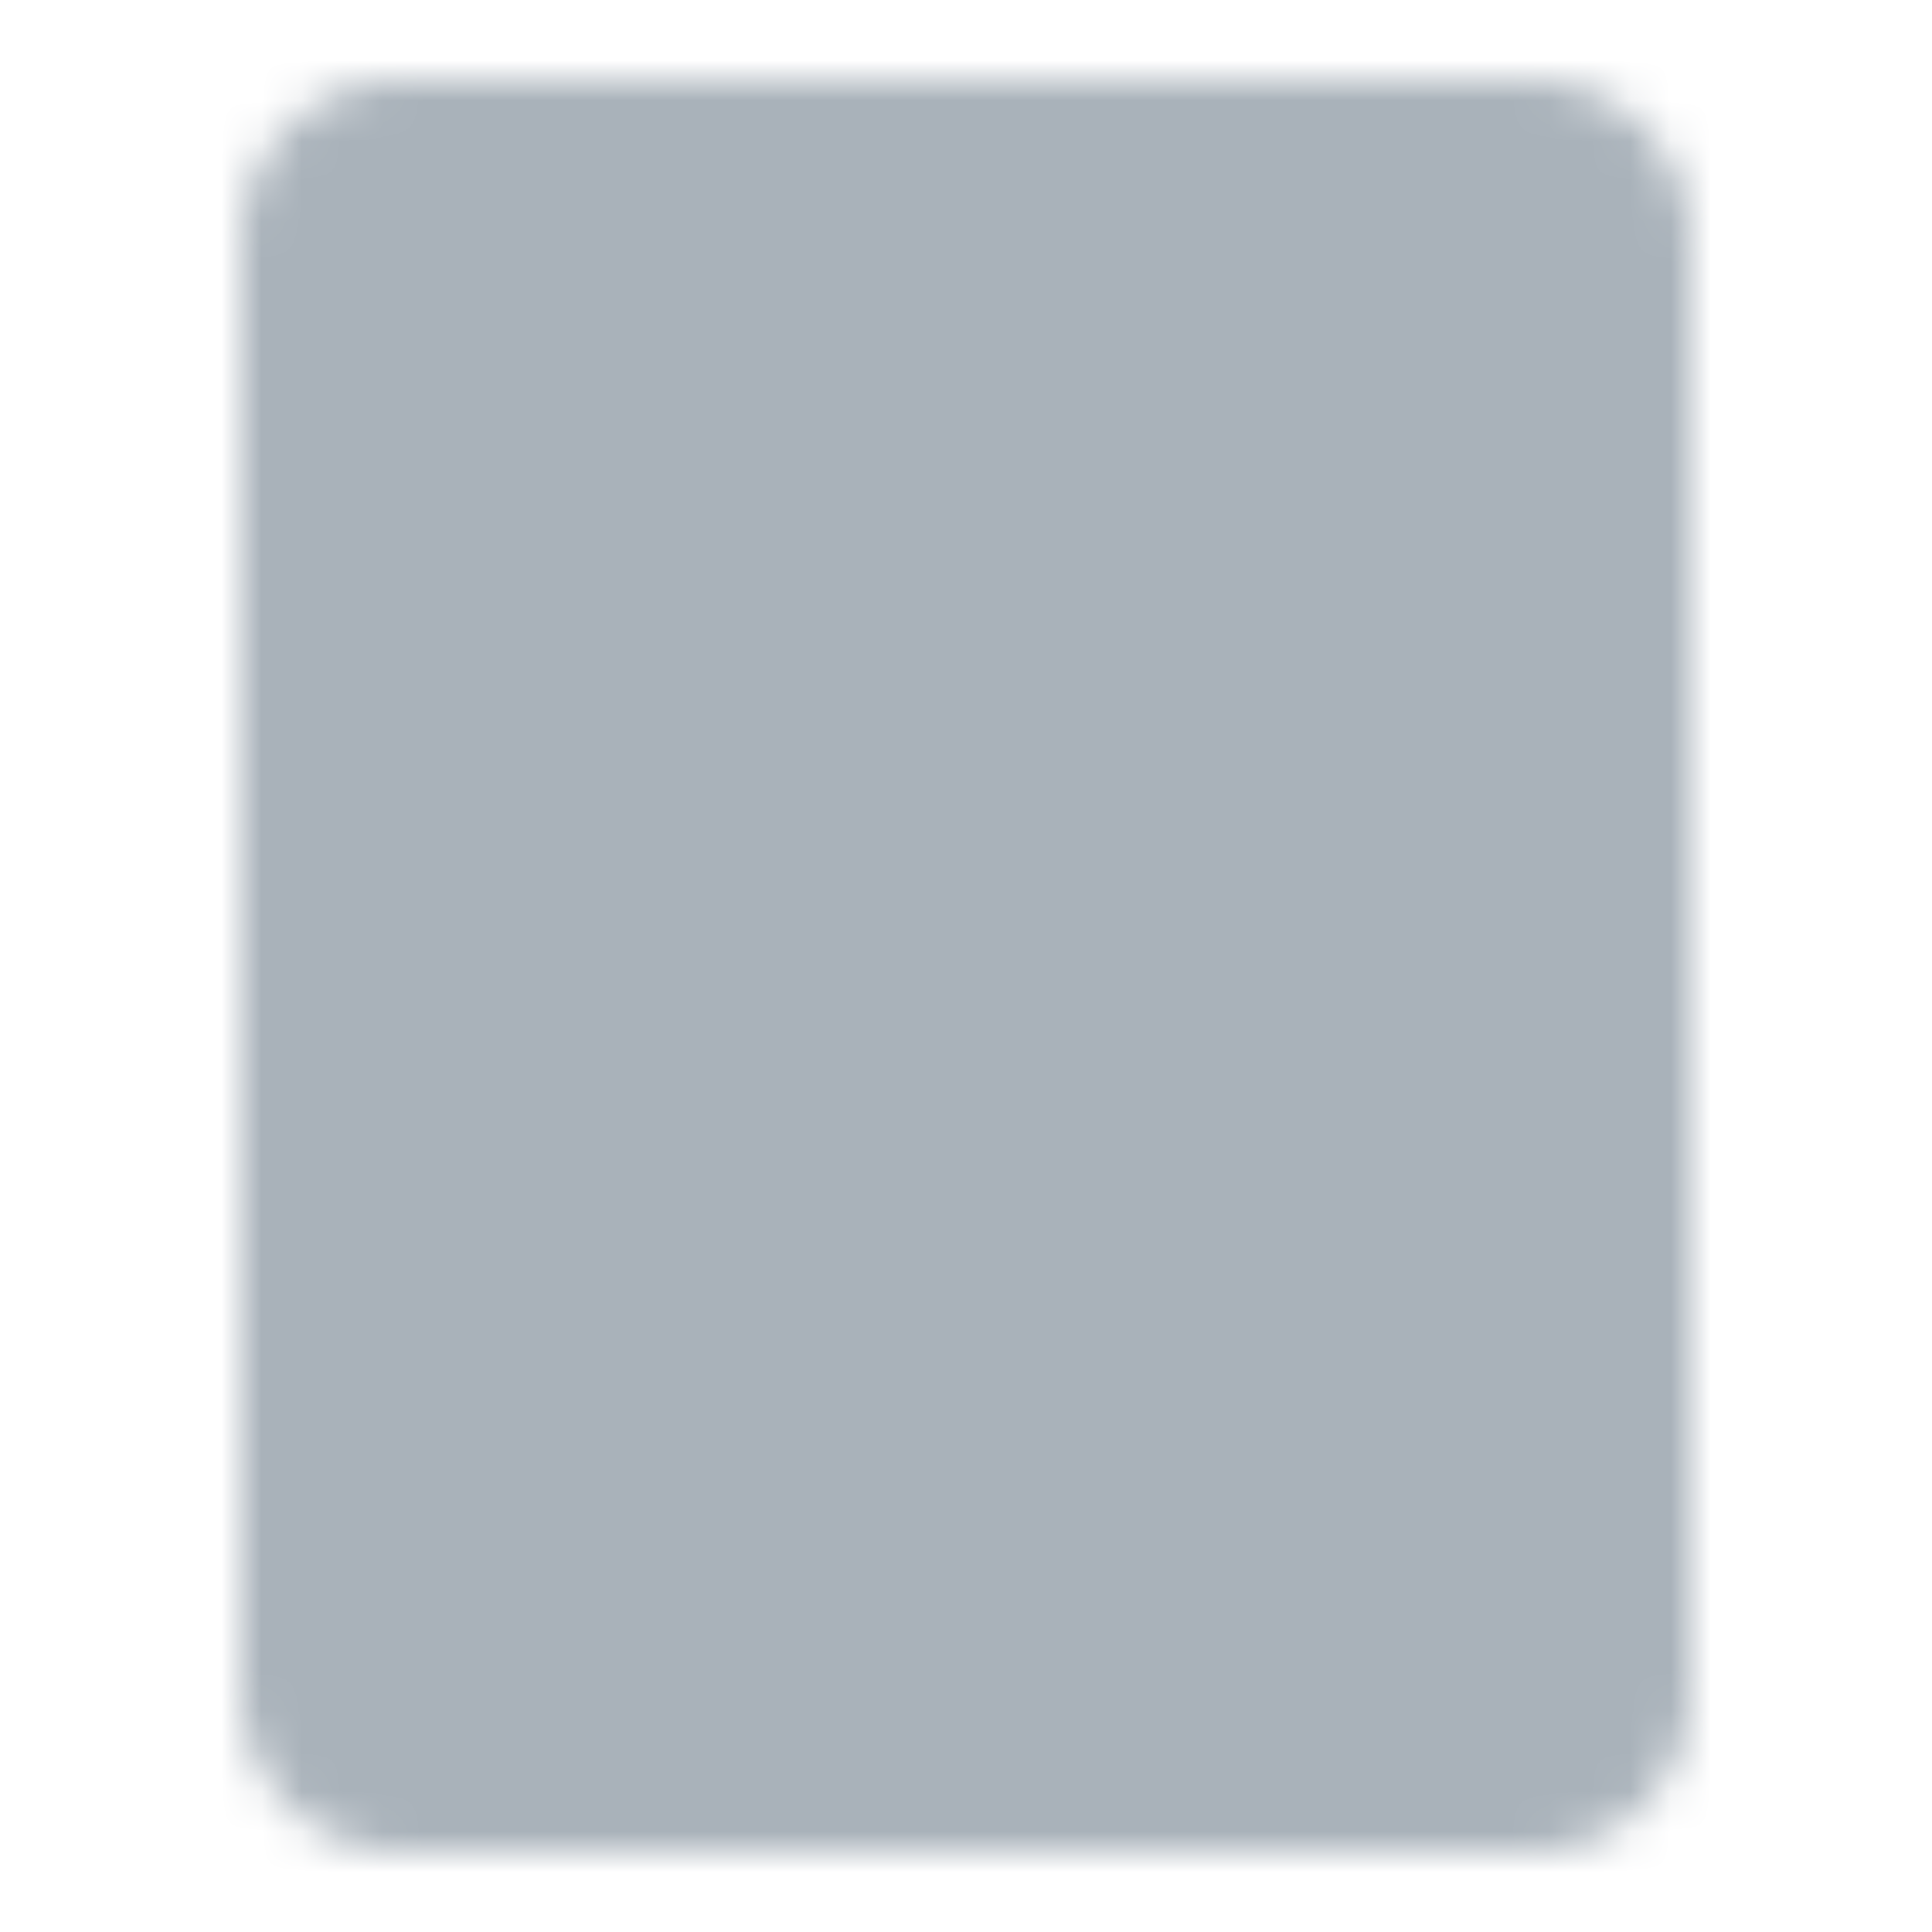 <svg xmlns="http://www.w3.org/2000/svg" width="48" height="48" viewBox="0 0 48 48"><mask id="ipSDocSuccess0"><g fill="none" stroke-linecap="round" stroke-linejoin="round" stroke-width="4"><path fill="#fff" stroke="#fff" d="M38 4H10a2 2 0 0 0-2 2v36a2 2 0 0 0 2 2h28a2 2 0 0 0 2-2V6a2 2 0 0 0-2-2Z"/><path stroke="#000" d="M17 30h14m-14 6h7m6-23l-8 8l-4-4"/></g></mask><path fill="#a9b2ba" d="M0 0h48v48H0z" mask="url(#ipSDocSuccess0)"/></svg>